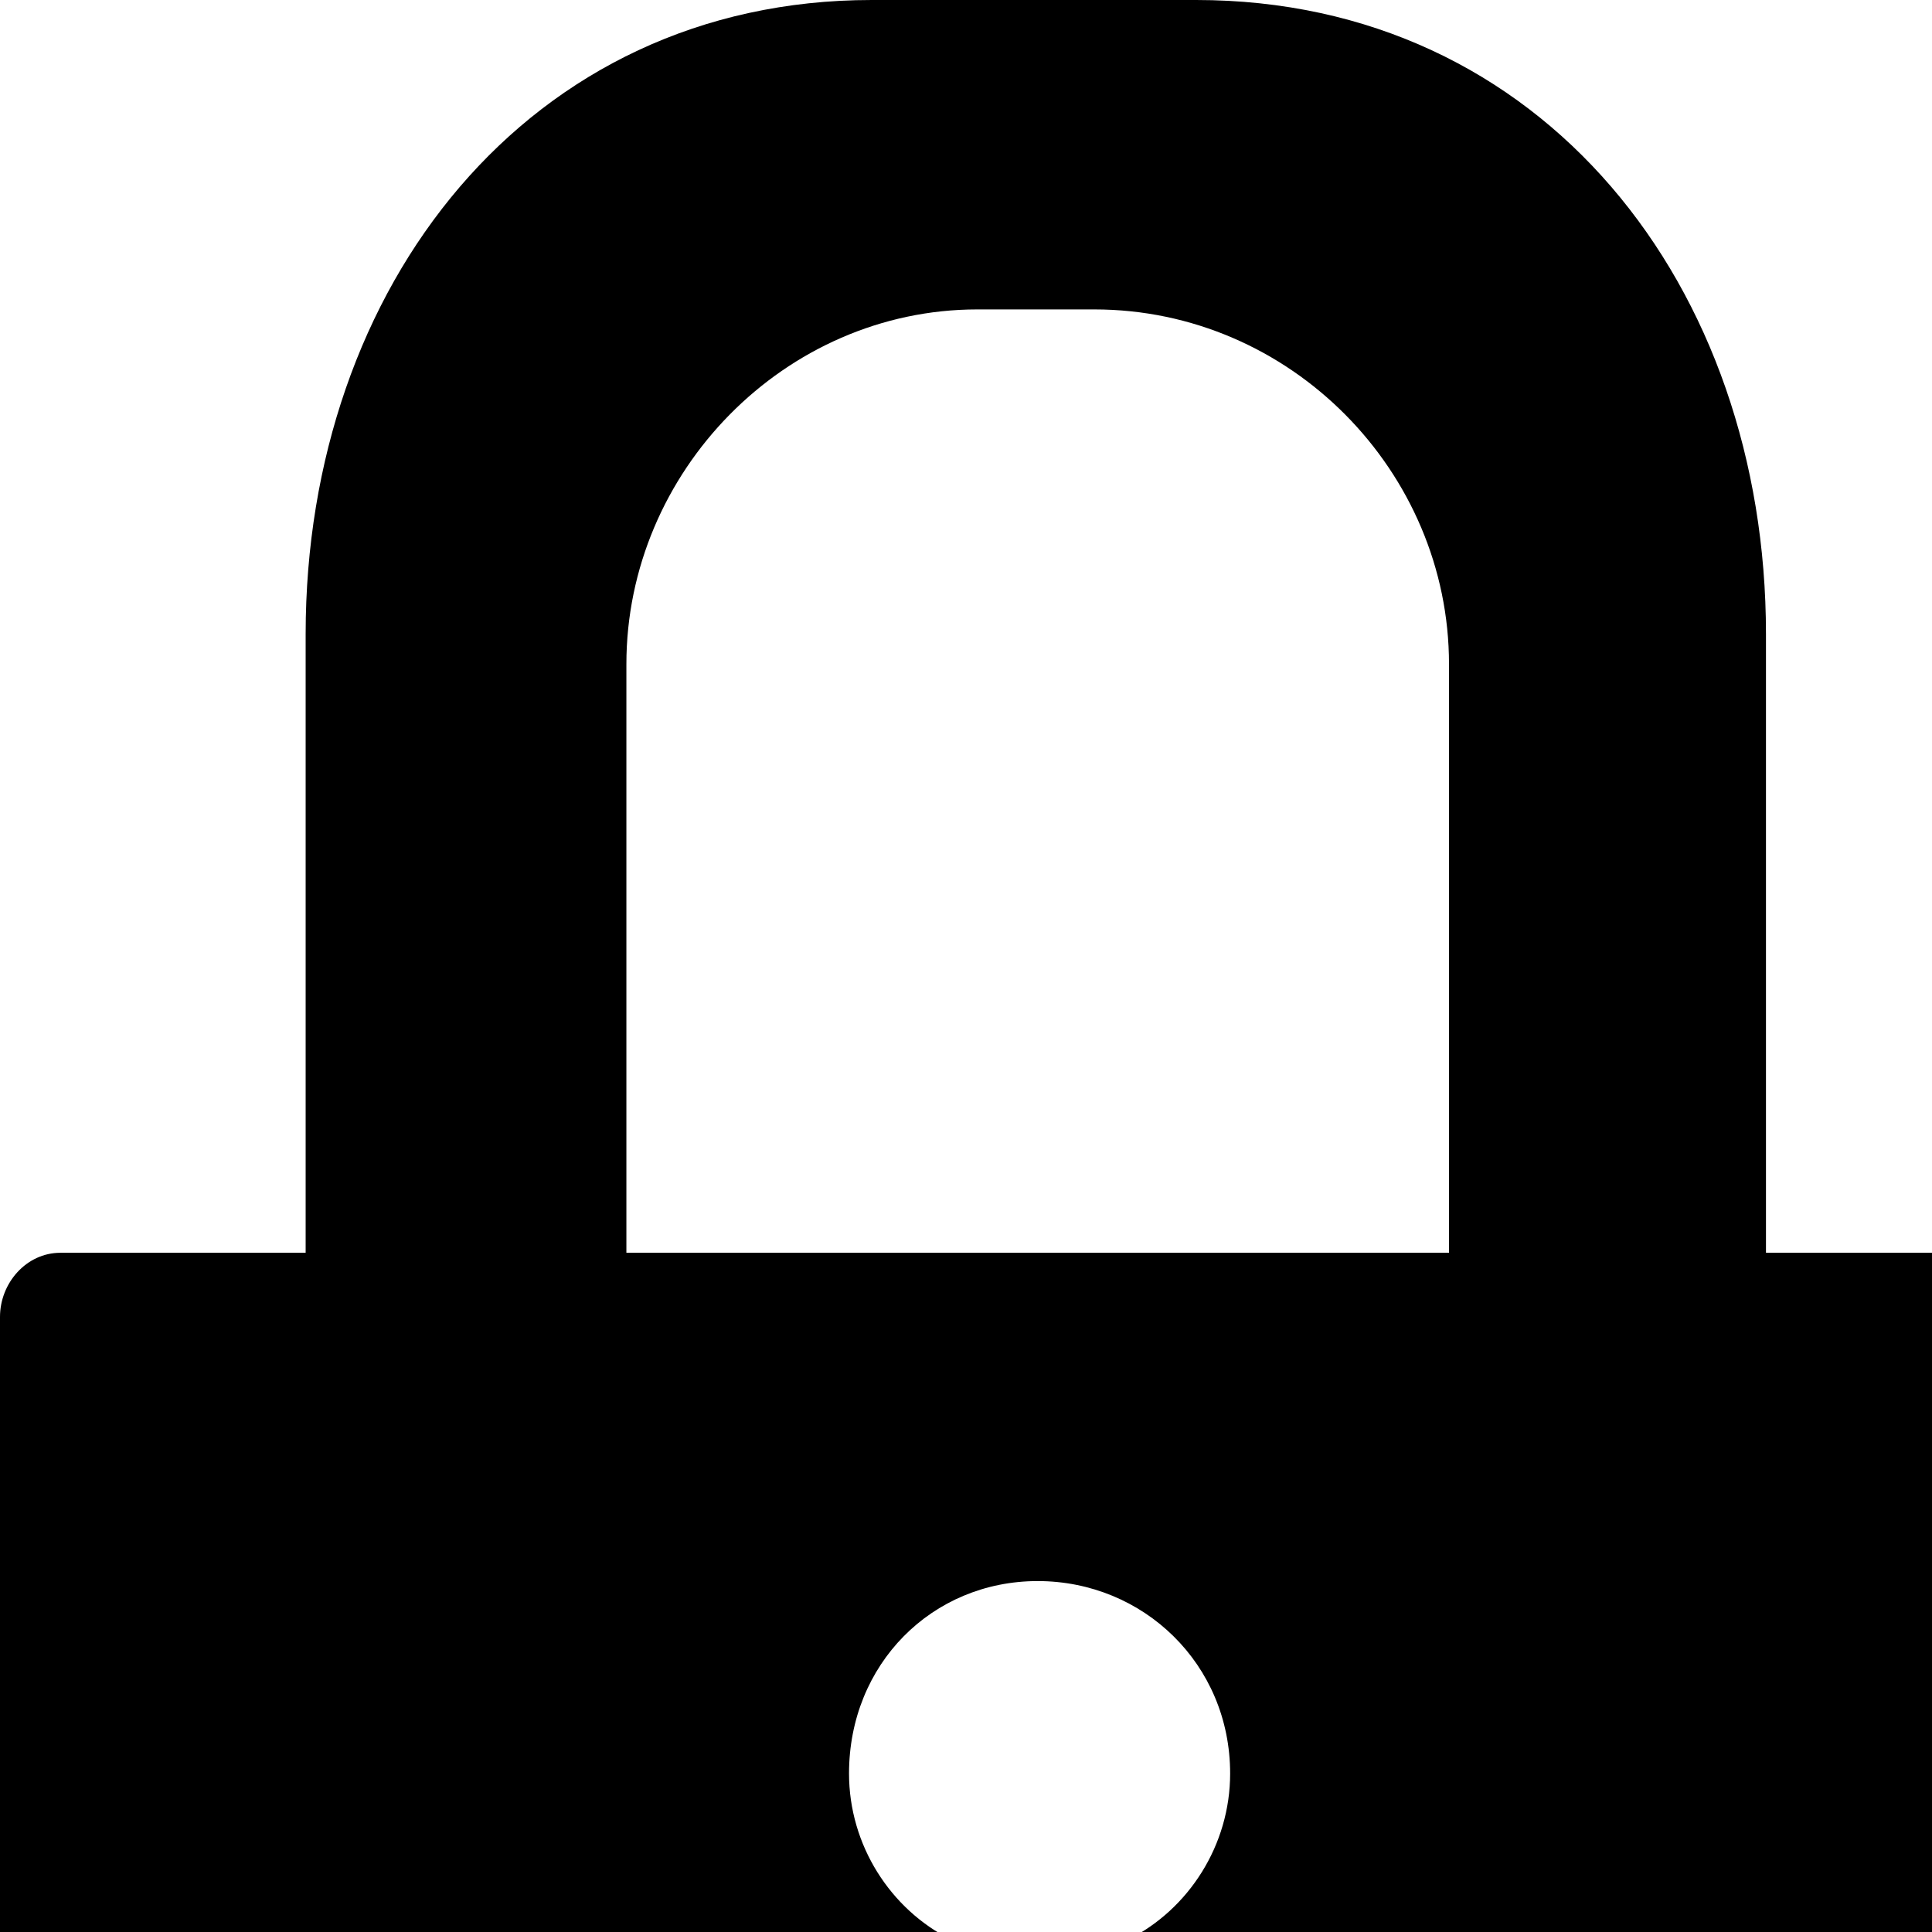 <svg xmlns="http://www.w3.org/2000/svg" version="1.1" viewBox="0 0 512 512" fill="currentColor"><path fill="currentColor" d="M468 332h67c9 0 16 8 16 17v352c0 9-7 16-16 16H16c-9 0-16-7-16-16V349c0-9 7-17 16-17h65V168C81 76 140 0 231 0h86c92 0 151 76 151 168zm-302 0h218V176c0-51-42-94-94-94h-31c-51 0-93 43-93 94zm63 283h93l-23-101c16-8 27-25 27-44c0-29-23-51-51-51s-50 22-50 51c0 19 11 36 27 44z"/></svg>